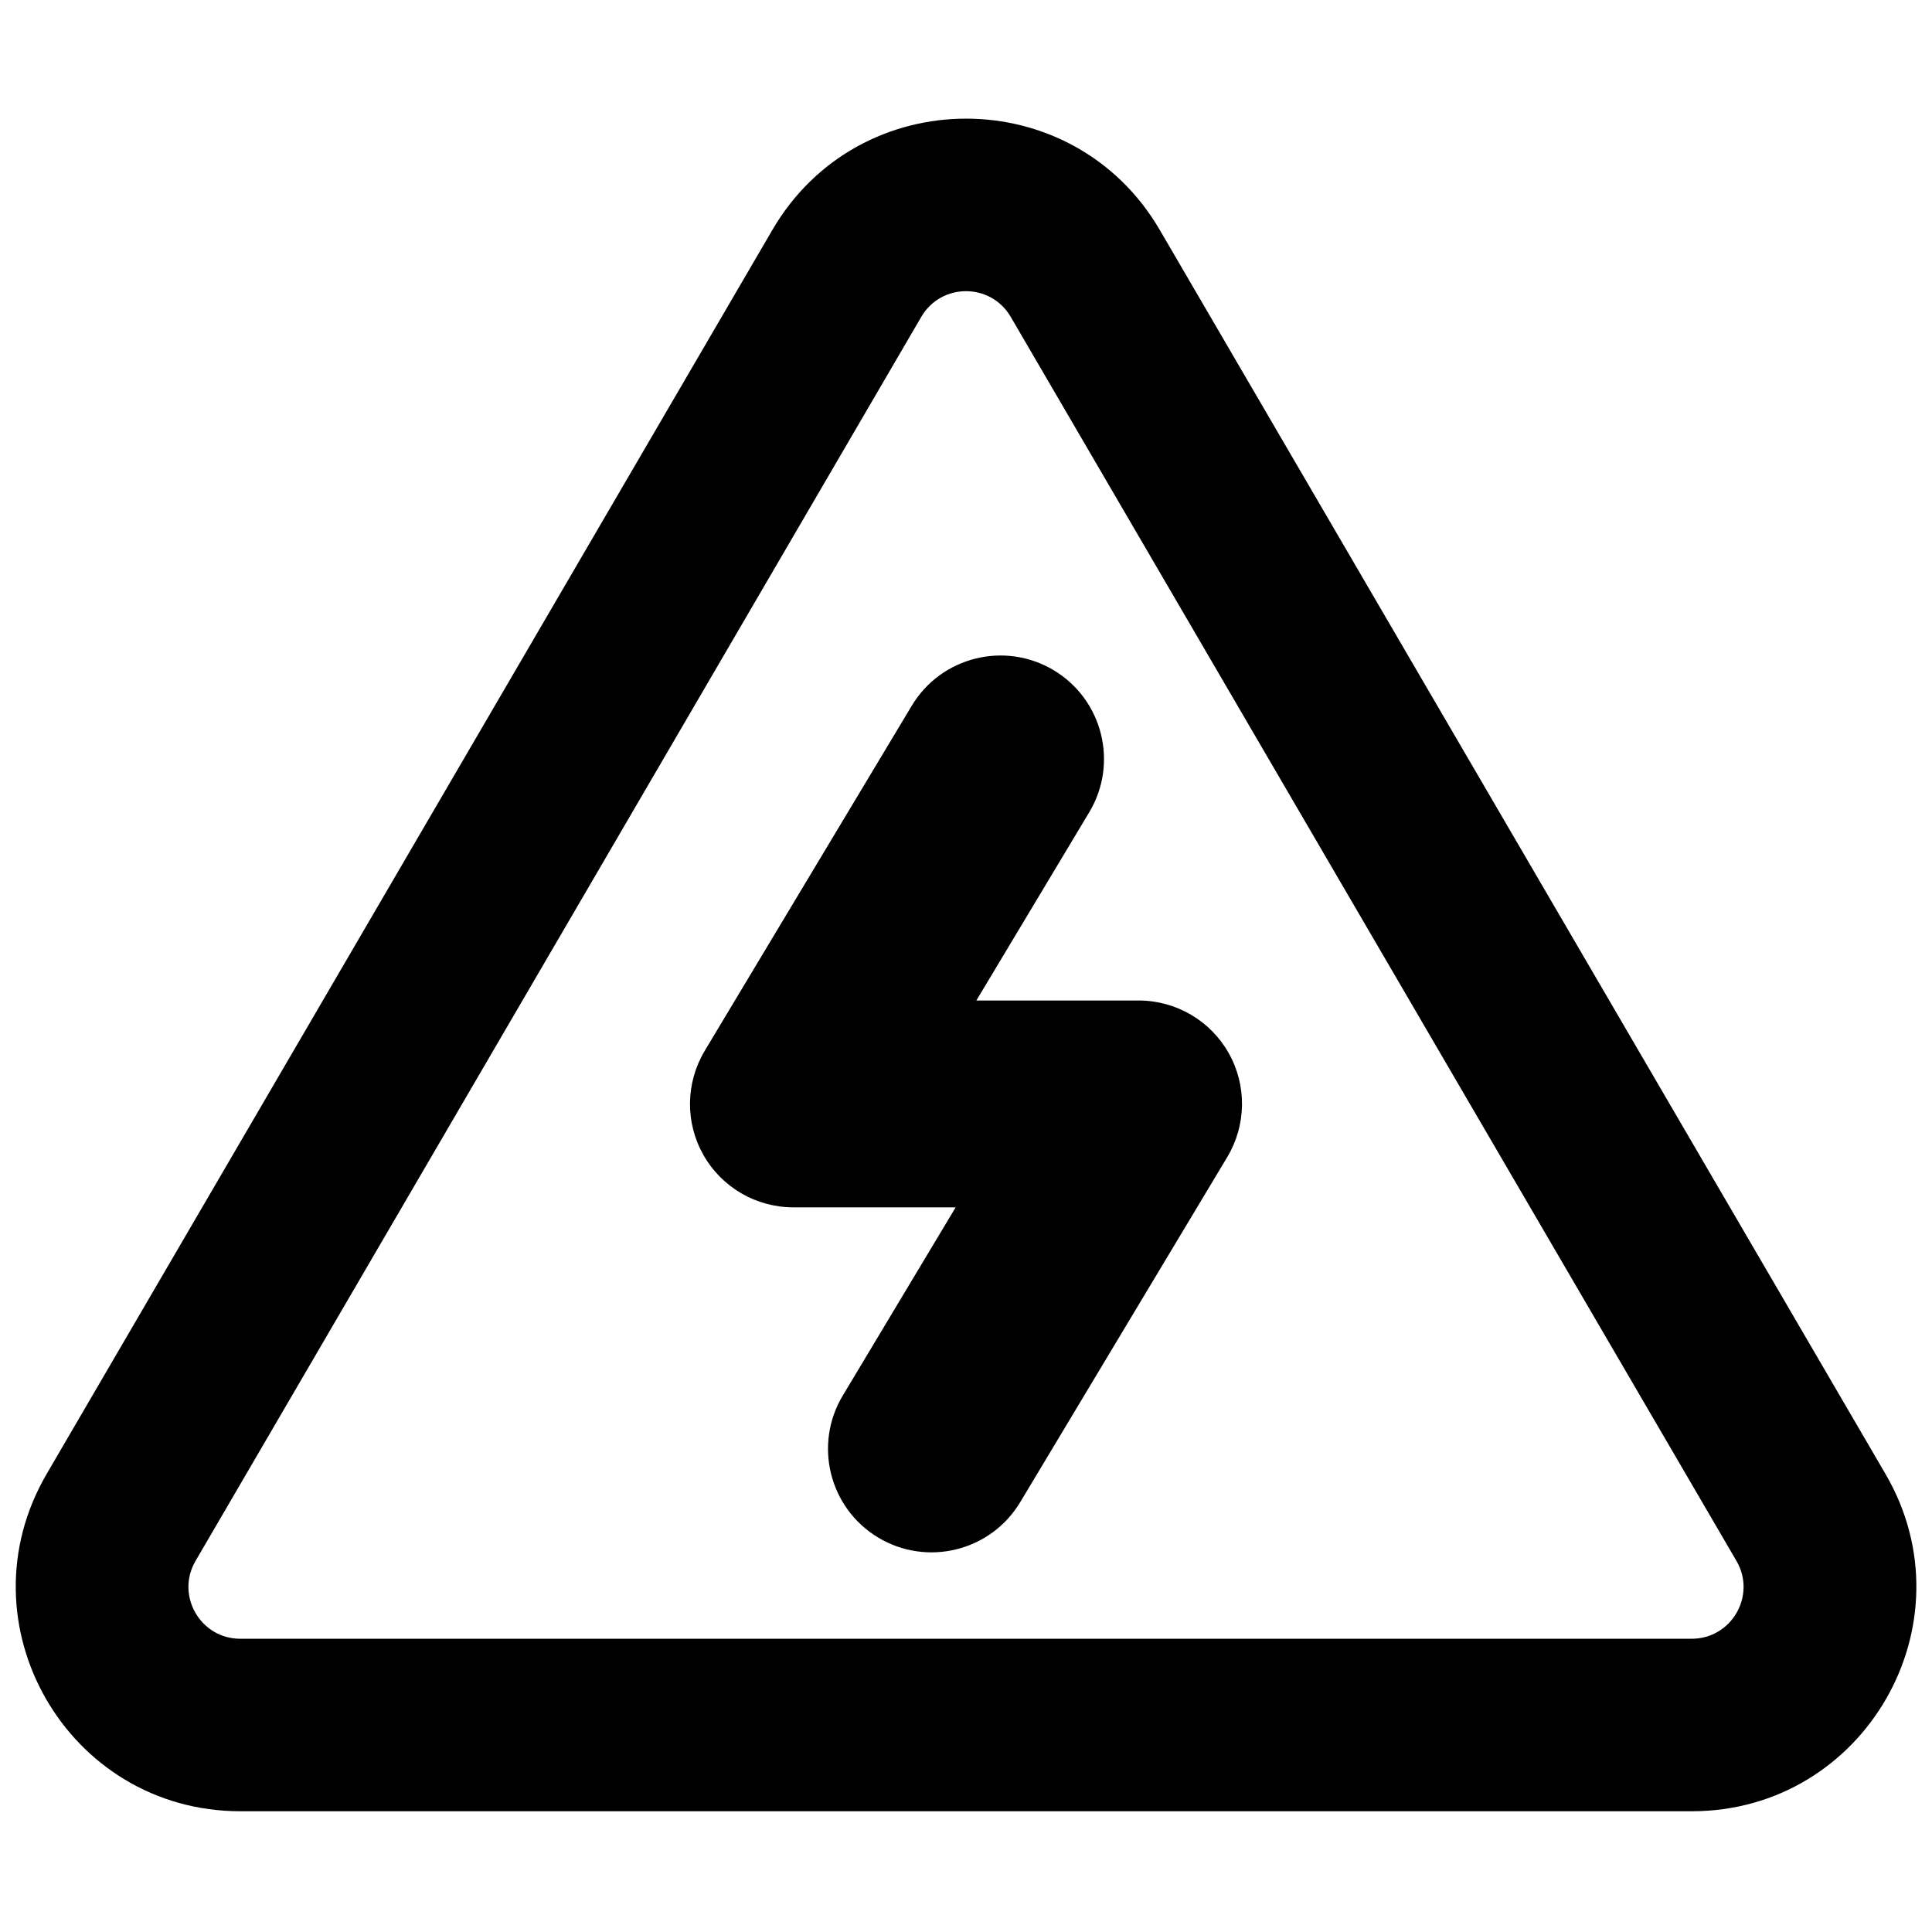 <svg xmlns="http://www.w3.org/2000/svg" fill="none" viewBox="0 0 14 14" id="Dangerous-Zone-Sign--Streamline-Core-Remix">
  <desc>
    Dangerous Zone Sign Streamline Icon: https://streamlinehq.com
  </desc>
  <g id="Free Remix/Map Travel/dangerous-zone-sign">
    <path id="Union" fill="#000000" fill-rule="evenodd" d="M6.676 2.296c0.145 -0.248 0.503 -0.248 0.648 0l5.259 9.015c0.146 0.25 -0.035 0.564 -0.324 0.564H1.741c-0.289 0 -0.47 -0.314 -0.324 -0.564l5.259 -9.015Zm1.728 -0.63c-0.627 -1.075 -2.18 -1.075 -2.807 0L0.338 10.681c-0.632 1.083 0.149 2.444 1.404 2.444H12.259c1.254 0 2.036 -1.361 1.404 -2.444L8.404 1.666ZM7.893 5.886c0.213 -0.355 0.098 -0.816 -0.257 -1.029 -0.355 -0.213 -0.816 -0.098 -1.029 0.257l-1.5 2.5c-0.139 0.232 -0.143 0.52 -0.01 0.755 0.133 0.235 0.382 0.38 0.653 0.38h1.175l-0.818 1.364c-0.213 0.355 -0.098 0.816 0.257 1.029 0.355 0.213 0.816 0.098 1.029 -0.257l1.5 -2.5c0.139 -0.232 0.143 -0.52 0.01 -0.755 -0.133 -0.235 -0.382 -0.38 -0.653 -0.38H7.075l0.818 -1.364Z" clip-rule="evenodd" stroke-width="1"></path>
  </g>
</svg>